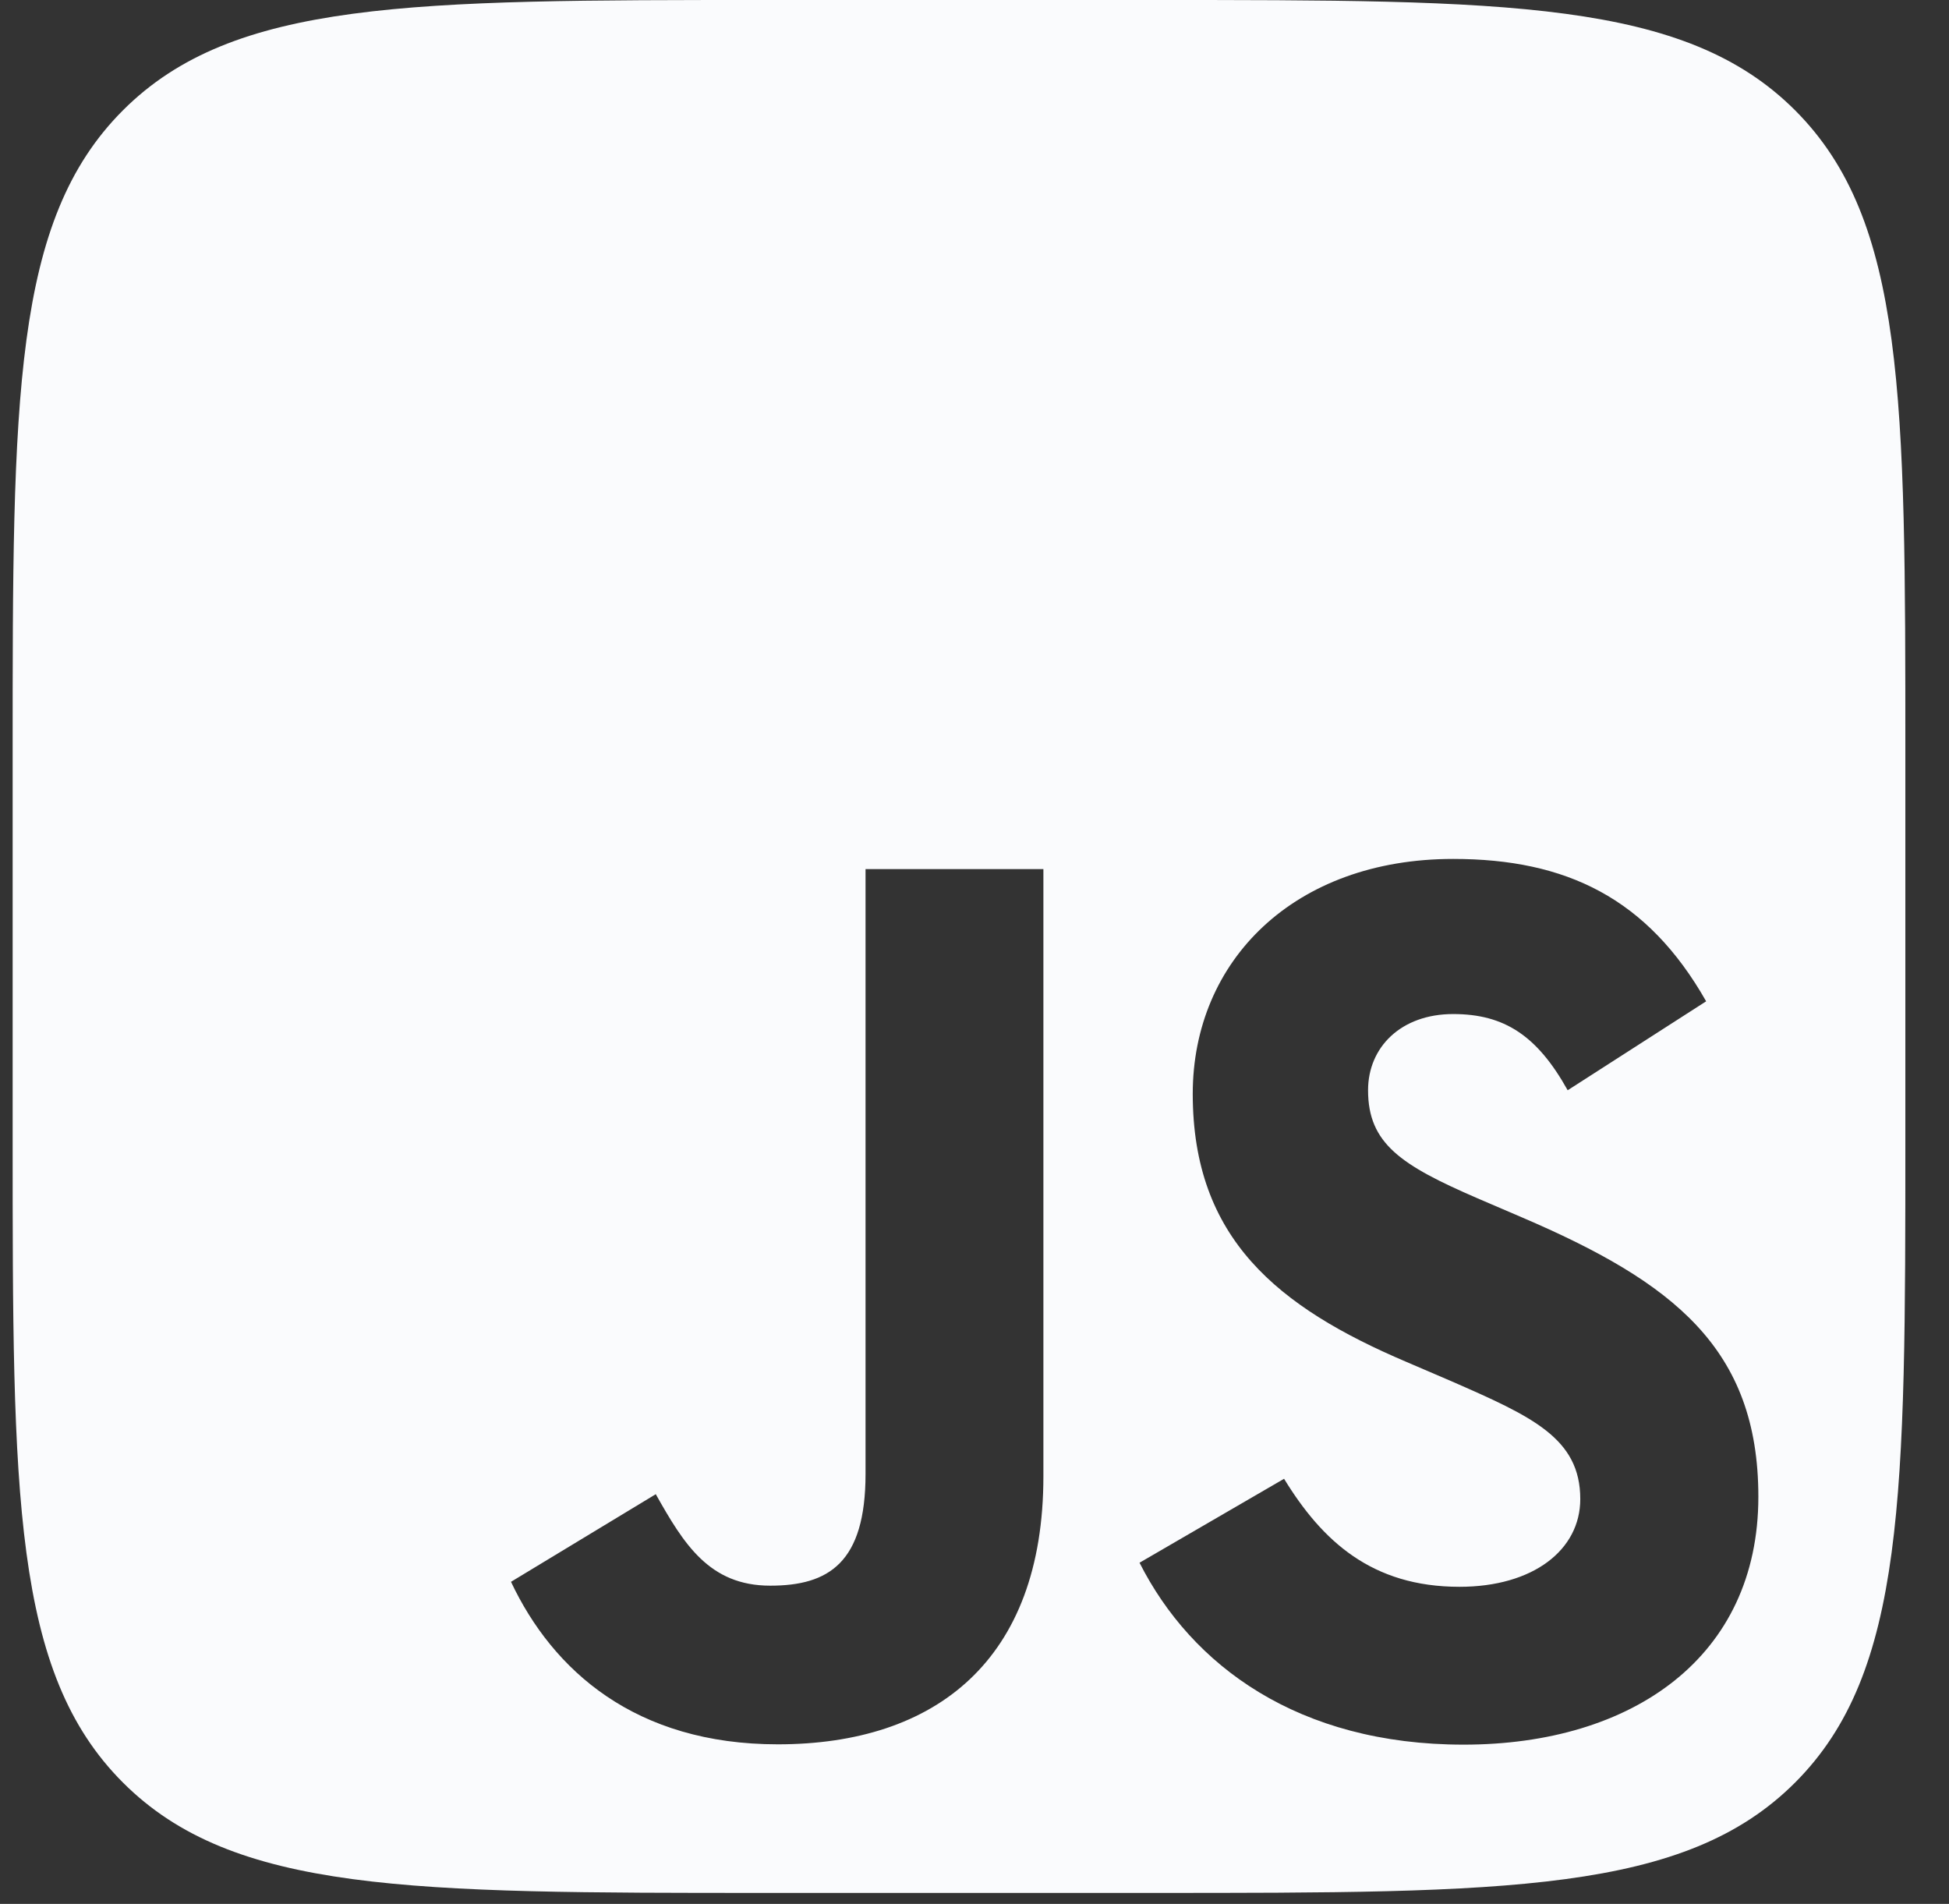 <svg width="43" height="42" viewBox="0 0 43 42" fill="none" xmlns="http://www.w3.org/2000/svg">
<rect x="0" y="0" width="43" height="42" fill="#333333" stroke="none"/>
<path fill-rule="evenodd" clip-rule="evenodd" d="M16.896 0H25.421C33.254 0 37.17 0 39.604 2.433C42.037 4.867 42.037 8.783 42.037 16.616V25.141C42.037 32.974 42.037 36.891 39.604 39.324C37.17 41.758 33.254 41.758 25.421 41.758H16.896C9.063 41.758 5.146 41.758 2.713 39.324C0.279 36.891 0.279 32.974 0.279 25.141V16.616C0.279 8.783 0.279 4.867 2.713 2.433C5.146 0 9.063 0 16.896 0ZM32.2 35.005C30.265 35.005 29.171 33.995 28.33 32.622L25.141 34.474C26.293 36.75 28.647 38.487 32.291 38.487C36.018 38.487 38.794 36.552 38.794 33.019C38.794 29.742 36.911 28.284 33.577 26.855L32.596 26.434C30.913 25.705 30.183 25.229 30.183 24.051C30.183 23.099 30.912 22.37 32.061 22.37C33.188 22.37 33.914 22.845 34.587 24.051L37.642 22.089C36.35 19.816 34.556 18.948 32.061 18.948C28.557 18.948 26.315 21.188 26.315 24.131C26.315 27.326 28.196 28.837 31.027 30.043L32.008 30.464C33.798 31.247 34.865 31.724 34.865 33.069C34.865 34.192 33.826 35.005 32.2 35.005ZM16.993 34.98C15.645 34.98 15.084 34.055 14.468 32.962L11.274 34.895C12.199 36.854 14.019 38.48 17.16 38.48C20.638 38.48 23.02 36.63 23.02 32.567V19.172H19.096V32.514C19.096 34.476 18.283 34.98 16.993 34.98Z" fill="#FAFBFD"/>
</svg>
